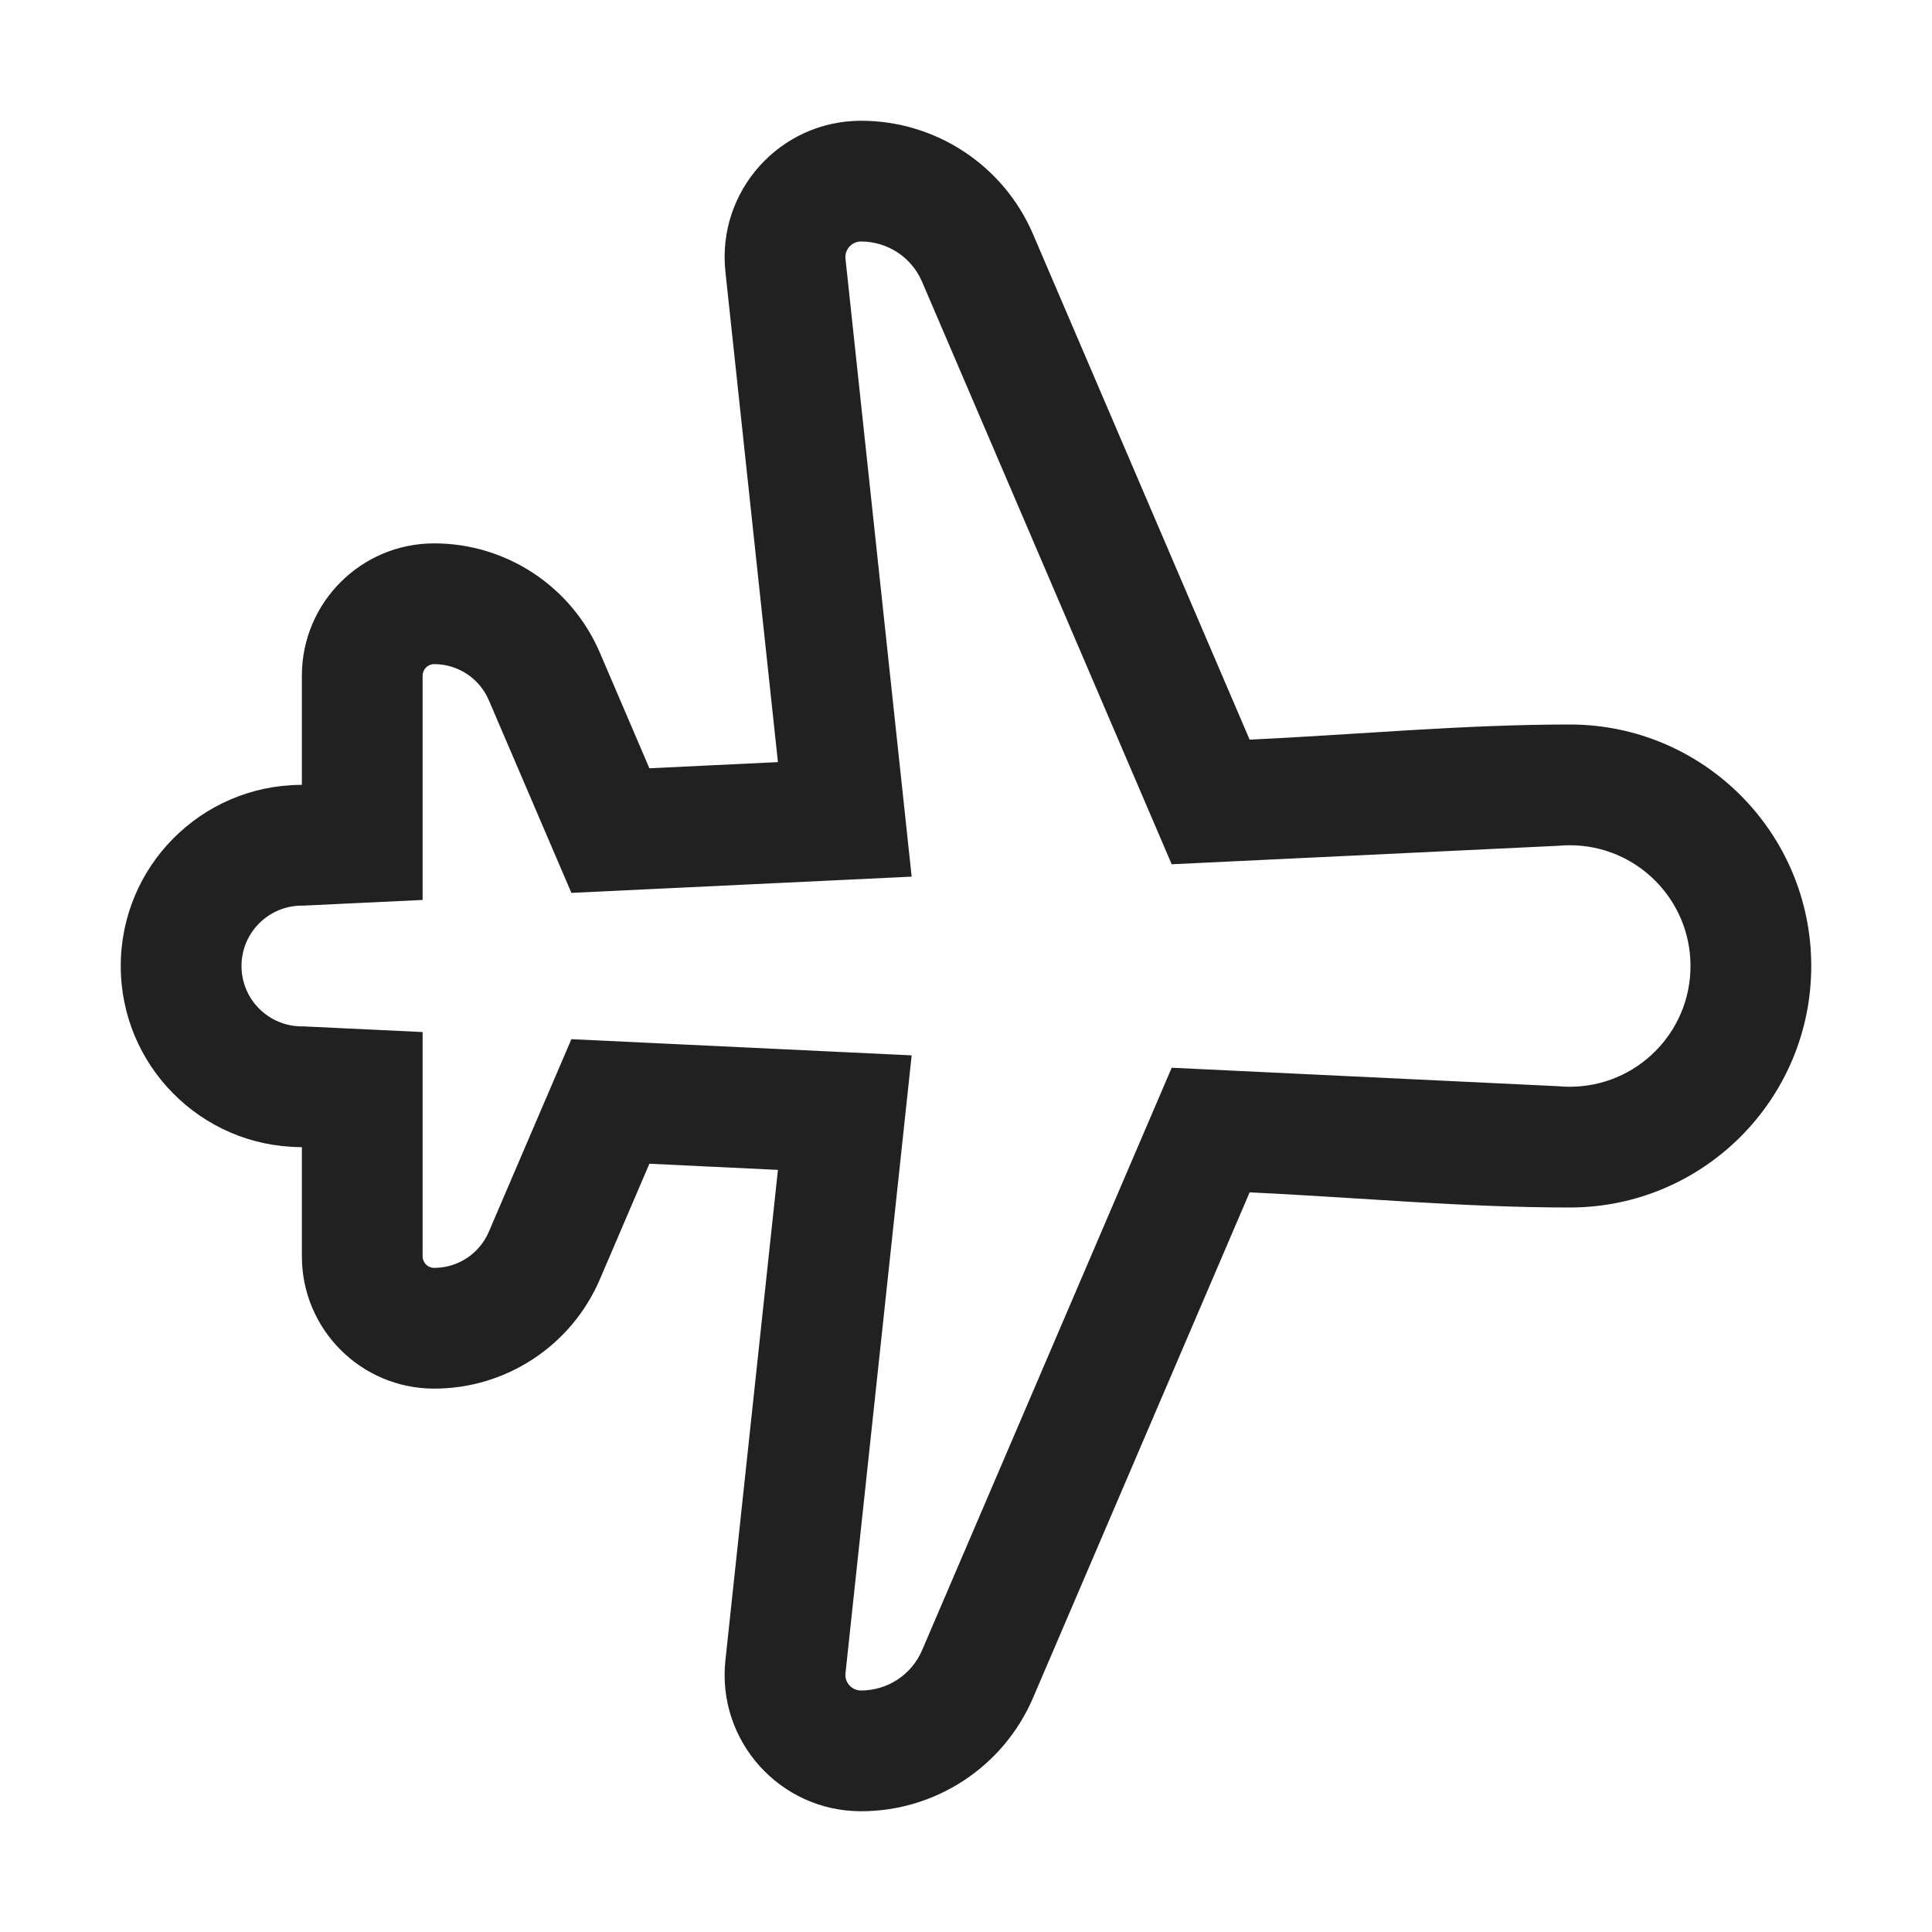<svg width="32" height="32" viewBox="0 0 32 32" fill="none" xmlns="http://www.w3.org/2000/svg">
<path d="M12.015 4.5C11.872 3.165 12.918 2 14.262 2C15.501 2 16.622 2.739 17.11 3.878L20.698 12.251C22.46 12.168 24.237 12 26 12C28.209 12 30 13.791 30 16C30 18.209 28.209 20 26 20C24.237 20 22.46 19.832 20.698 19.749L17.11 28.122C16.622 29.261 15.501 30 14.262 30C12.918 30 11.872 28.835 12.015 27.5L12.885 19.377L10.756 19.275L9.935 21.191C9.464 22.288 8.385 23 7.191 23C5.981 23 5 22.019 5 20.809V19.001L4.974 19C3.329 18.986 2 17.648 2 16C2 14.352 3.329 13.014 4.974 13L5 12.999V11.191C5 9.981 5.981 9 7.191 9C8.385 9 9.464 9.712 9.935 10.809L10.756 12.725L12.885 12.623L12.015 4.5ZM14.262 4C14.107 4 13.987 4.134 14.004 4.287L15.1 14.52L9.464 14.789L8.096 11.597C7.941 11.235 7.585 11 7.191 11C7.086 11 7 11.085 7 11.191V14.906L5.024 15H5C4.448 15 4 15.448 4 16C4 16.552 4.448 17 5 17H5.024L7 17.094V20.809C7 20.915 7.086 21 7.191 21C7.585 21 7.941 20.765 8.096 20.403L9.464 17.212L15.1 17.48L14.004 27.713C13.987 27.866 14.107 28 14.262 28C14.701 28 15.099 27.738 15.272 27.334L19.407 17.685L25.806 17.991C25.869 17.997 25.934 18 26 18C27.105 18 28 17.105 28 16C28 14.895 27.105 14 26 14C25.934 14 25.869 14.003 25.806 14.009L19.407 14.315L15.272 4.666C15.099 4.262 14.701 4 14.262 4Z" fill="#212121"/>
</svg>
